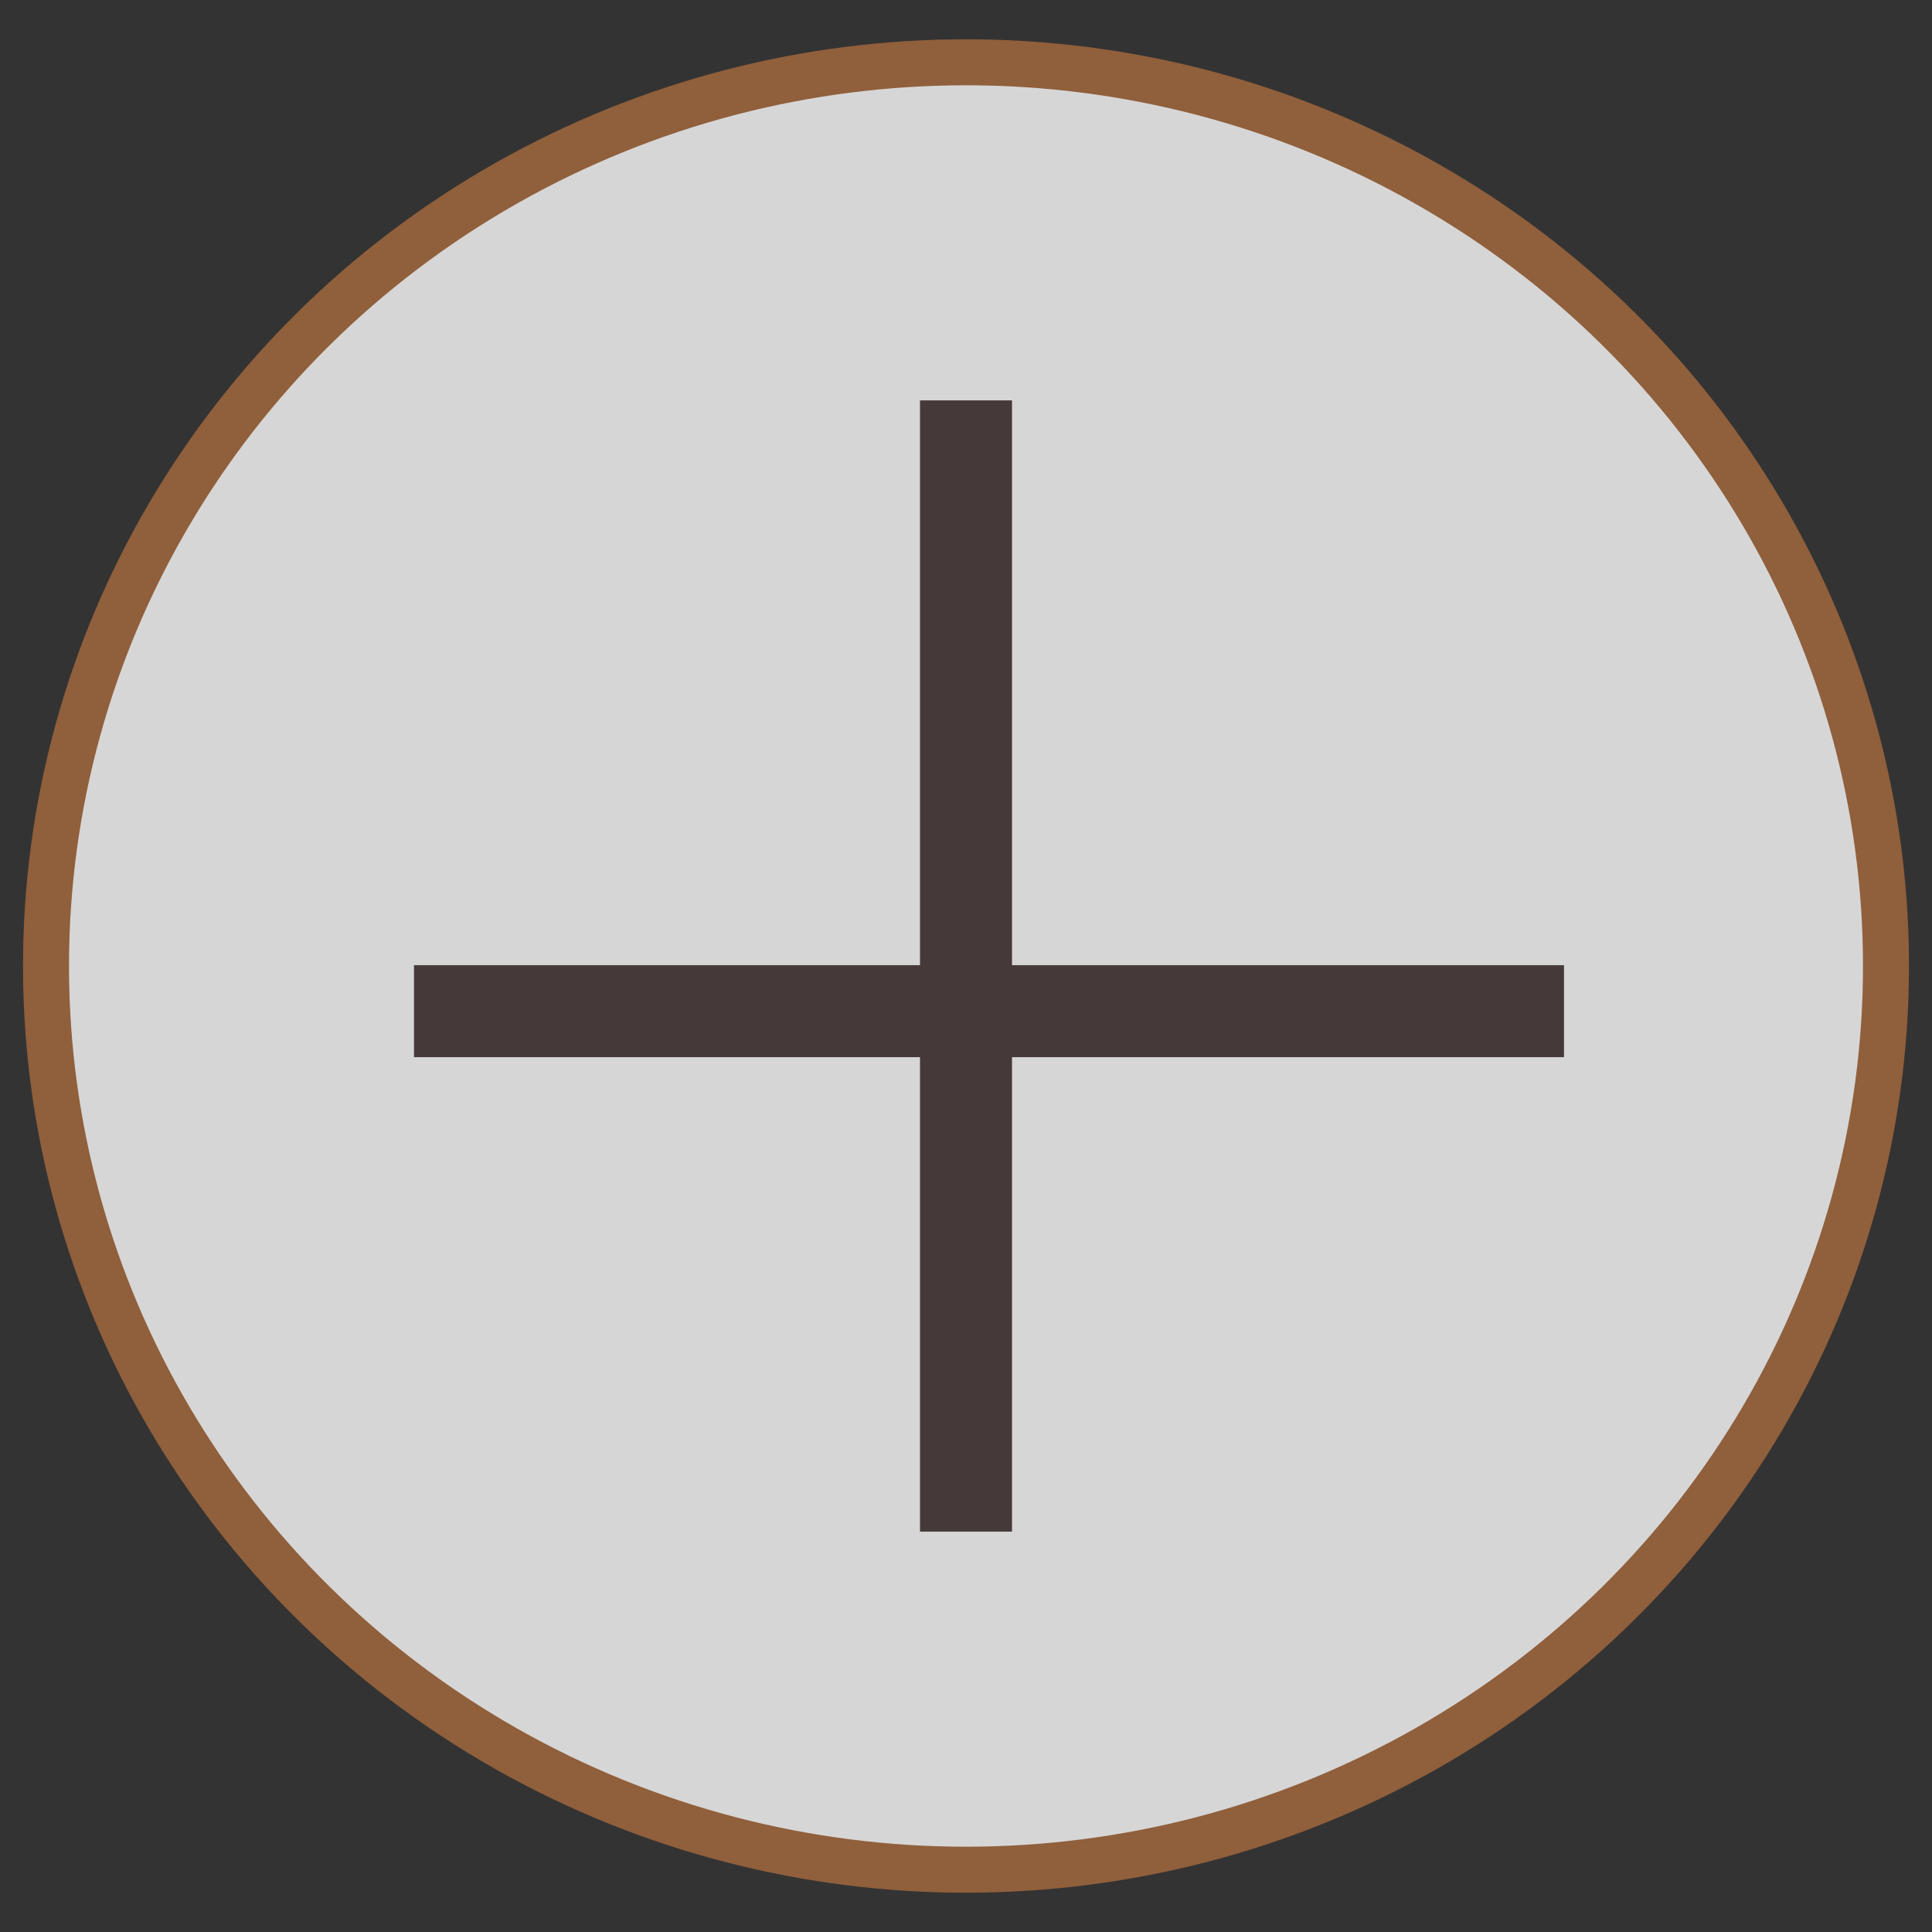 <?xml version="1.0" encoding="UTF-8" standalone="no"?>
<svg width="42px" height="42px" viewBox="0 0 42 42" version="1.1" xmlns="http://www.w3.org/2000/svg" xmlns:xlink="http://www.w3.org/1999/xlink">
    <rect x="0" y="0" width="42" height="42" fill="#333333" stroke="none"/>
    <!-- Generator: Sketch 39 (31667) - http://www.bohemiancoding.com/sketch -->
    <title>Group 18</title>
    <desc>Created with Sketch.</desc>
    <defs></defs>
    <g id="Welcome" stroke="none" stroke-width="1" fill="none" fill-rule="evenodd" opacity="0.8">
        <g id="Tablet-landscape" transform="translate(-955, -97)">
            <g id="Group-4" transform="translate(729, 7)">
                <g id="Group-19" transform="translate(1, 91.354)">
                    <g id="Group-18" transform="translate(226, 0)">
                        <ellipse id="Oval" stroke="#A76A3D" fill="#FFFFFF" cx="20" cy="19.646" rx="20" ry="19.646"></ellipse>
                        <path d="M20,8.35 L20,30.942" id="Line" stroke="#4A3B3B" stroke-width="2" stroke-linecap="square"></path>
                        <path d="M9,20.628 L32,20.628" id="Line" stroke="#4A3B3B" stroke-width="2" stroke-linecap="square" transform="translate(20.5, 20.628) scale(-1, 1) translate(-20.5, -20.628) "></path>
                    </g>
                </g>
            </g>
        </g>
    </g>
</svg>
